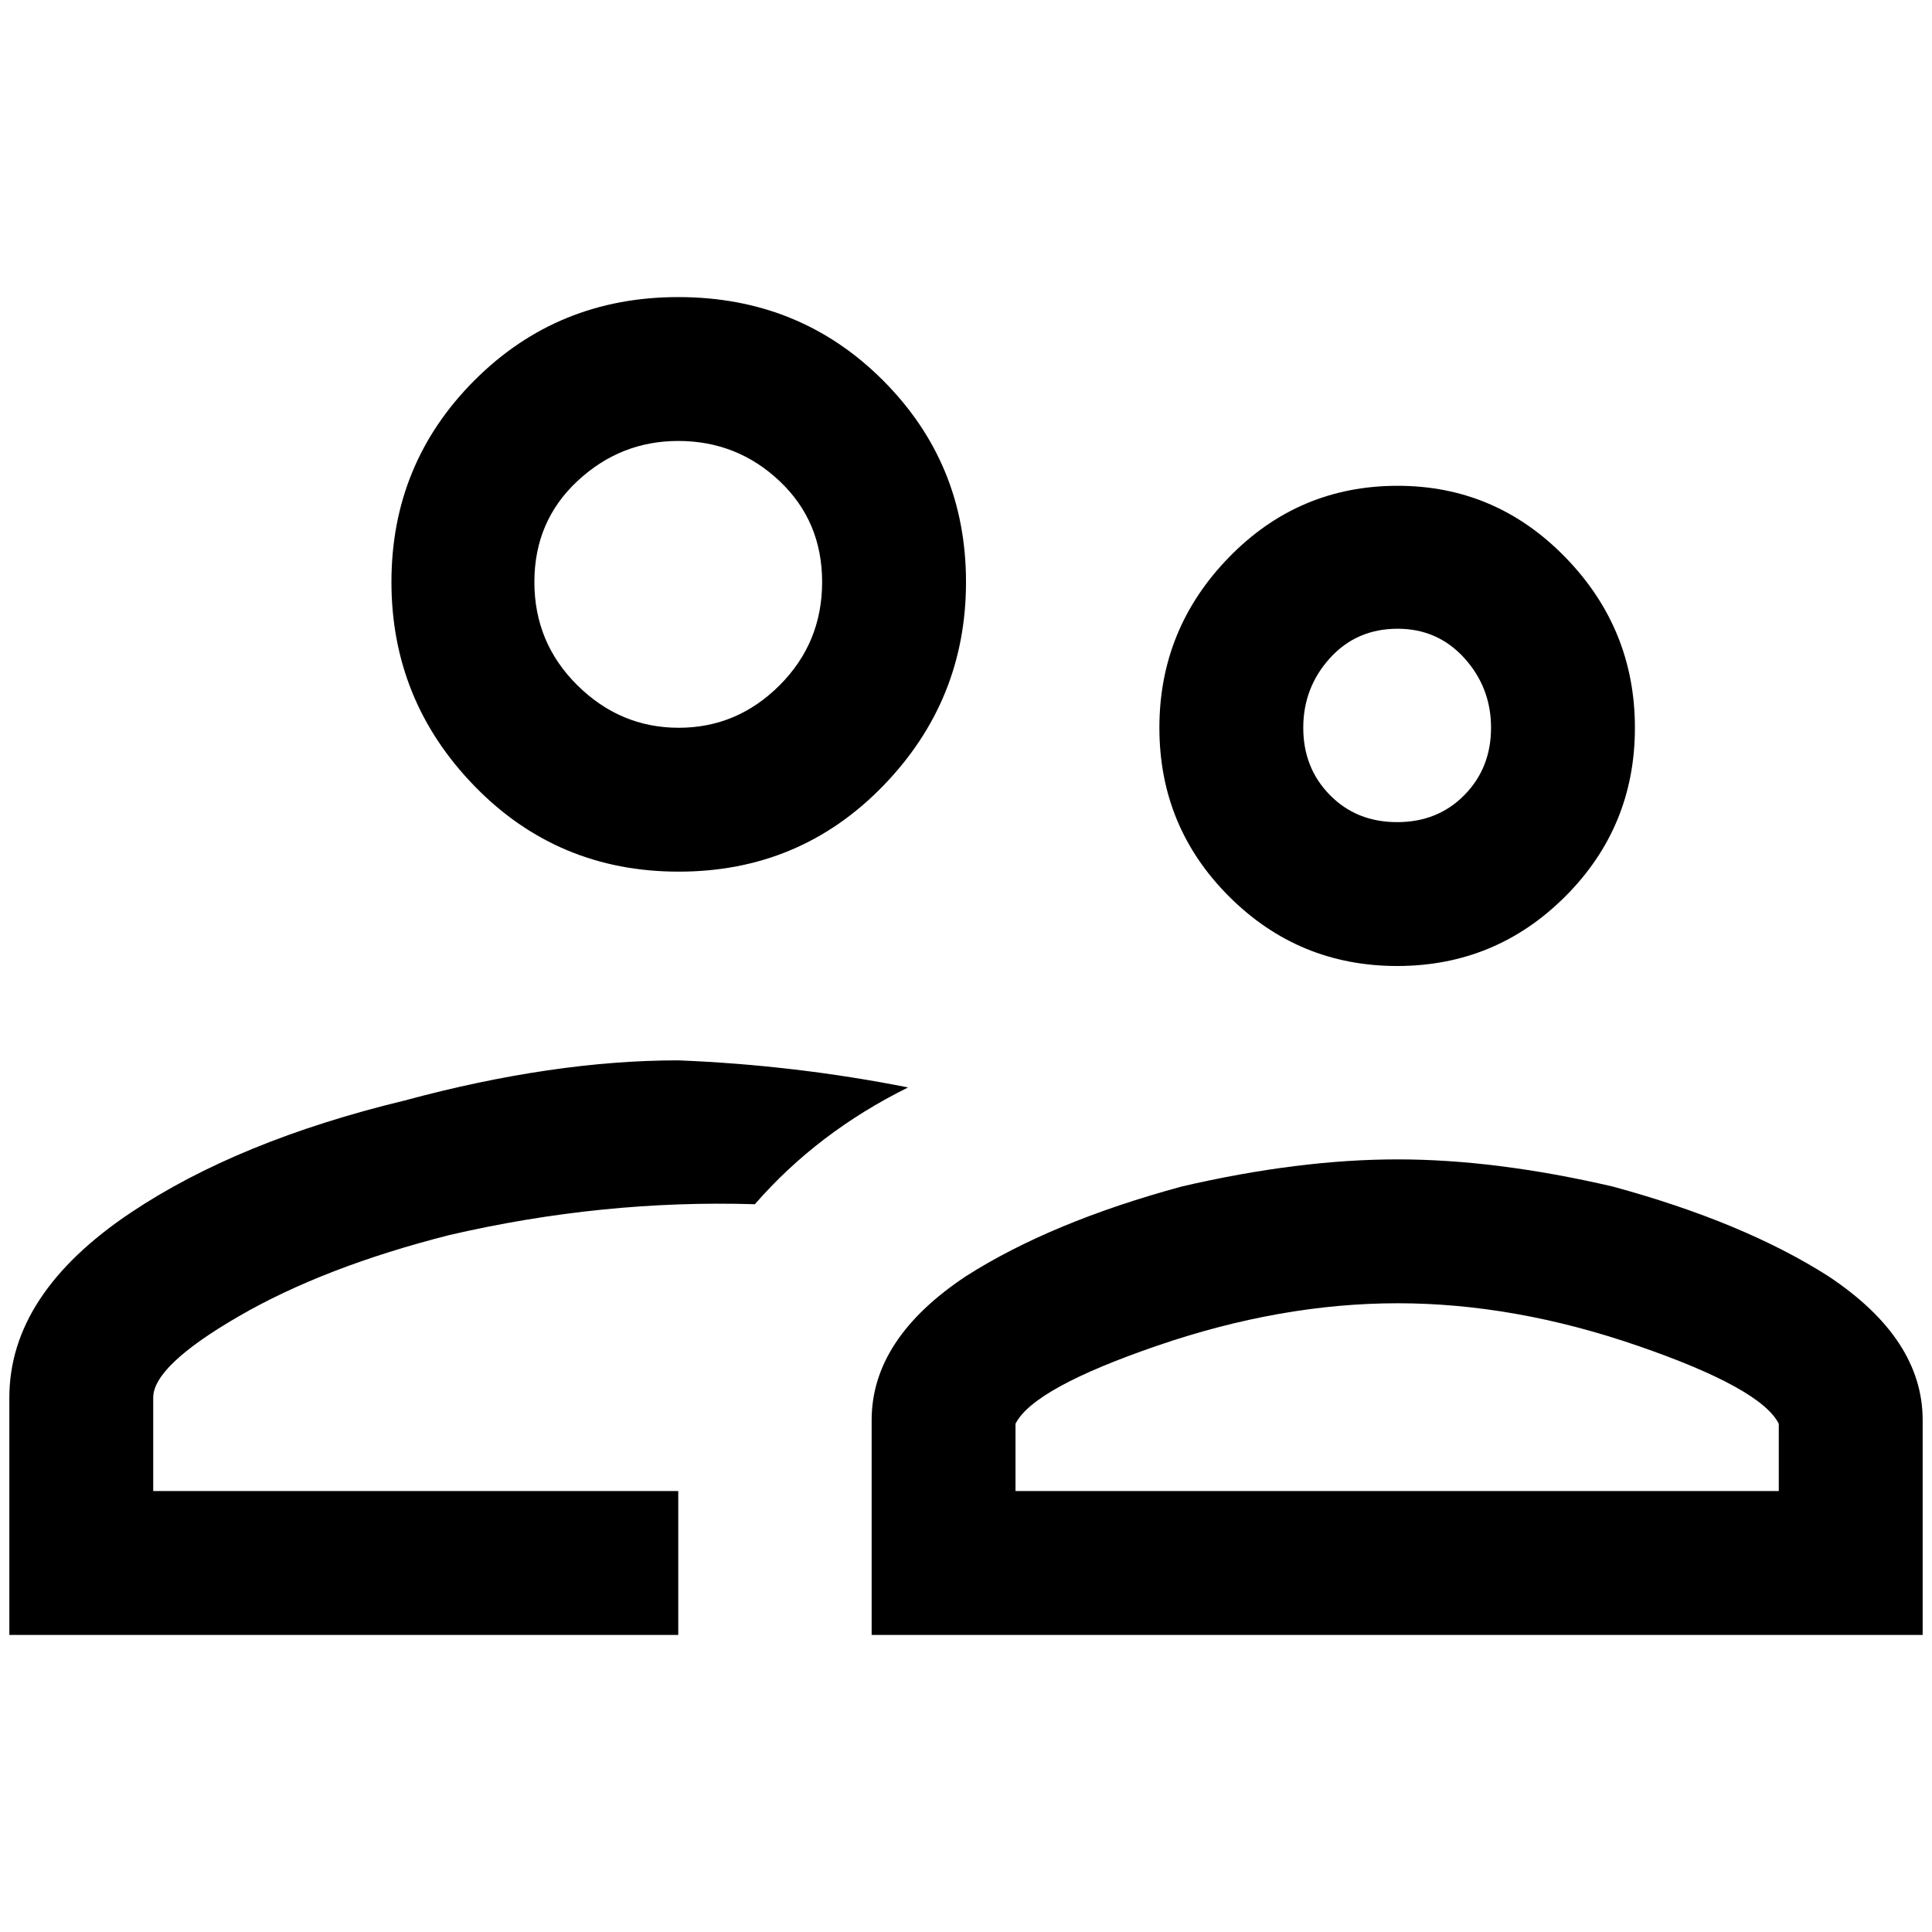 <?xml version="1.0" standalone="no"?>
<!DOCTYPE svg PUBLIC "-//W3C//DTD SVG 1.1//EN" "http://www.w3.org/Graphics/SVG/1.1/DTD/svg11.dtd" >
<svg xmlns="http://www.w3.org/2000/svg" xmlns:xlink="http://www.w3.org/1999/xlink" version="1.1" width="2048" height="2048" viewBox="-10 0 2068 2048">
   <path fill="currentColor"
d="M1486 1385q125 0 257 45.5t151 83.5v72h-817v-72q19 -38 151.5 -83.5t257.5 -45.5zM1486 1231q-106 0 -231 29q-140 38 -231 96q-101 67 -101 154v230h1125v-230q0 -87 -101 -154q-91 -58 -231 -96q-125 -29 -230 -29zM716 1125q-134 0 -293 43q-178 43 -293 120
q-130 87 -130 198v254h716v-154h-562v-100q0 -34 91.5 -87t225.5 -87q164 -38 327 -33q67 -77 164 -125q-121 -24 -246 -29zM716 462q63 0 108.5 43t45.5 108t-45.5 110.5t-108 45.5t-108.5 -45.5t-46 -110.5t46 -108t108 -43zM716 308q-129 0 -218 89t-89 216t89 218.5
t218.5 91.5t218.5 -91.5t89 -218.5t-89 -216t-219 -89zM1486 663q43 0 71.5 31.5t28.5 74.5t-28.5 72t-72 29t-72 -29t-28.5 -72t28.5 -74.5t72.5 -31.5zM1486 510q-106 0 -180.5 76.5t-74.5 182.5t74.5 180.5t180 74.5t180 -74.5t74.5 -180.5t-74.5 -182.5t-179.5 -76.5z
" />
</svg>
